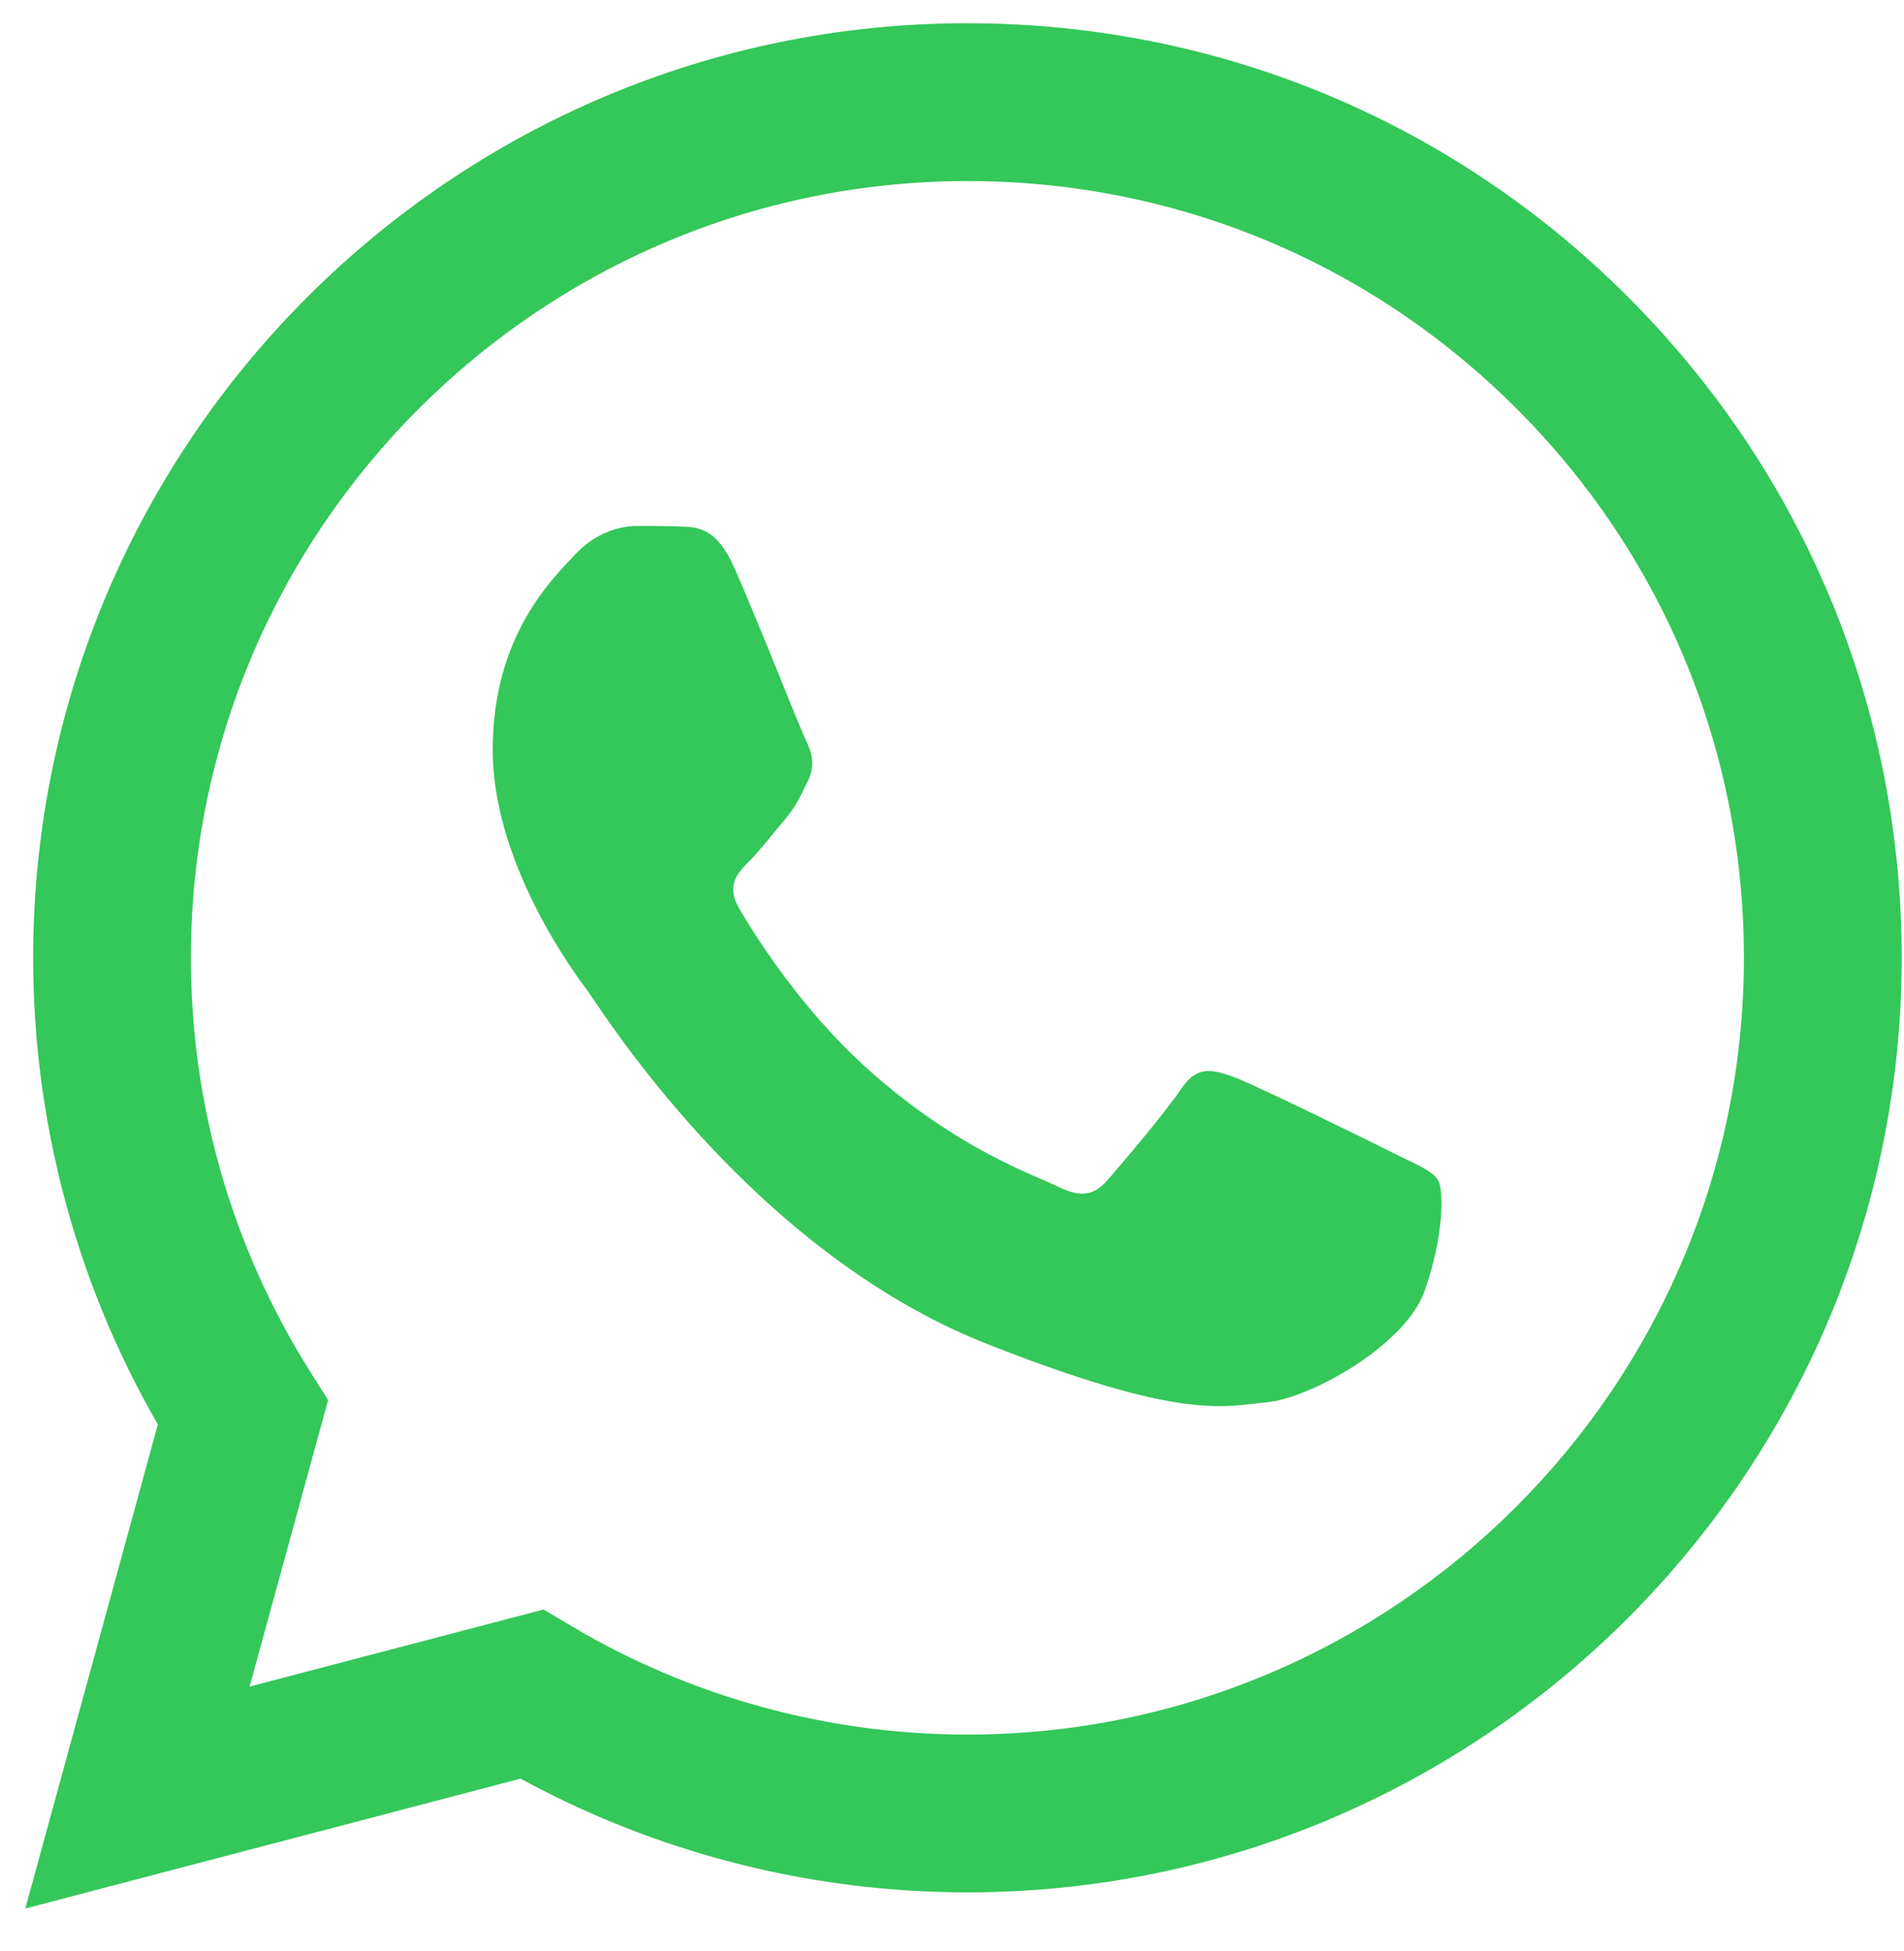 <svg width="41" height="42" viewBox="0 0 41 42" fill="none" xmlns="http://www.w3.org/2000/svg">
<path fill-rule="evenodd" clip-rule="evenodd" d="M3.399 30.665L0.545 41.086L11.21 38.29C14.148 39.892 17.456 40.737 20.823 40.738H20.832C31.919 40.738 40.945 31.715 40.95 20.627C40.952 15.253 38.86 10.2 35.063 6.399C31.264 2.597 26.213 0.503 20.832 0.5C9.743 0.5 0.718 9.522 0.714 20.611C0.713 24.155 1.639 27.615 3.399 30.665ZM4.111 20.612C4.114 11.396 11.615 3.898 20.838 3.898C25.305 3.899 29.503 5.64 32.66 8.8C35.817 11.959 37.554 16.159 37.553 20.625C37.549 29.842 30.048 37.341 20.832 37.341H20.825C17.824 37.34 14.882 36.534 12.315 35.011L11.704 34.649L5.375 36.308L7.065 30.14L6.667 29.508C4.993 26.846 4.109 23.77 4.111 20.612Z" fill="#34C759"/>
<path fill-rule="evenodd" clip-rule="evenodd" d="M15.804 12.203C15.427 11.366 15.031 11.349 14.673 11.335C14.38 11.322 14.044 11.323 13.709 11.323C13.374 11.323 12.83 11.449 12.369 11.952C11.908 12.455 10.61 13.671 10.61 16.144C10.61 18.617 12.411 21.007 12.662 21.343C12.913 21.678 16.139 26.915 21.249 28.93C25.495 30.604 26.359 30.271 27.281 30.188C28.203 30.104 30.255 28.972 30.674 27.798C31.093 26.624 31.093 25.619 30.967 25.408C30.841 25.198 30.506 25.073 30.003 24.822C29.5 24.57 27.029 23.354 26.568 23.186C26.108 23.019 25.773 22.935 25.437 23.438C25.102 23.941 24.14 25.073 23.846 25.408C23.553 25.744 23.26 25.786 22.757 25.535C22.254 25.283 20.635 24.752 18.715 23.04C17.22 21.708 16.212 20.062 15.918 19.559C15.625 19.056 15.887 18.784 16.139 18.534C16.365 18.308 16.642 17.947 16.893 17.653C17.144 17.36 17.228 17.15 17.395 16.815C17.563 16.479 17.479 16.186 17.353 15.934C17.228 15.683 16.251 13.197 15.804 12.203Z" fill="#34C759"/>
</svg>
